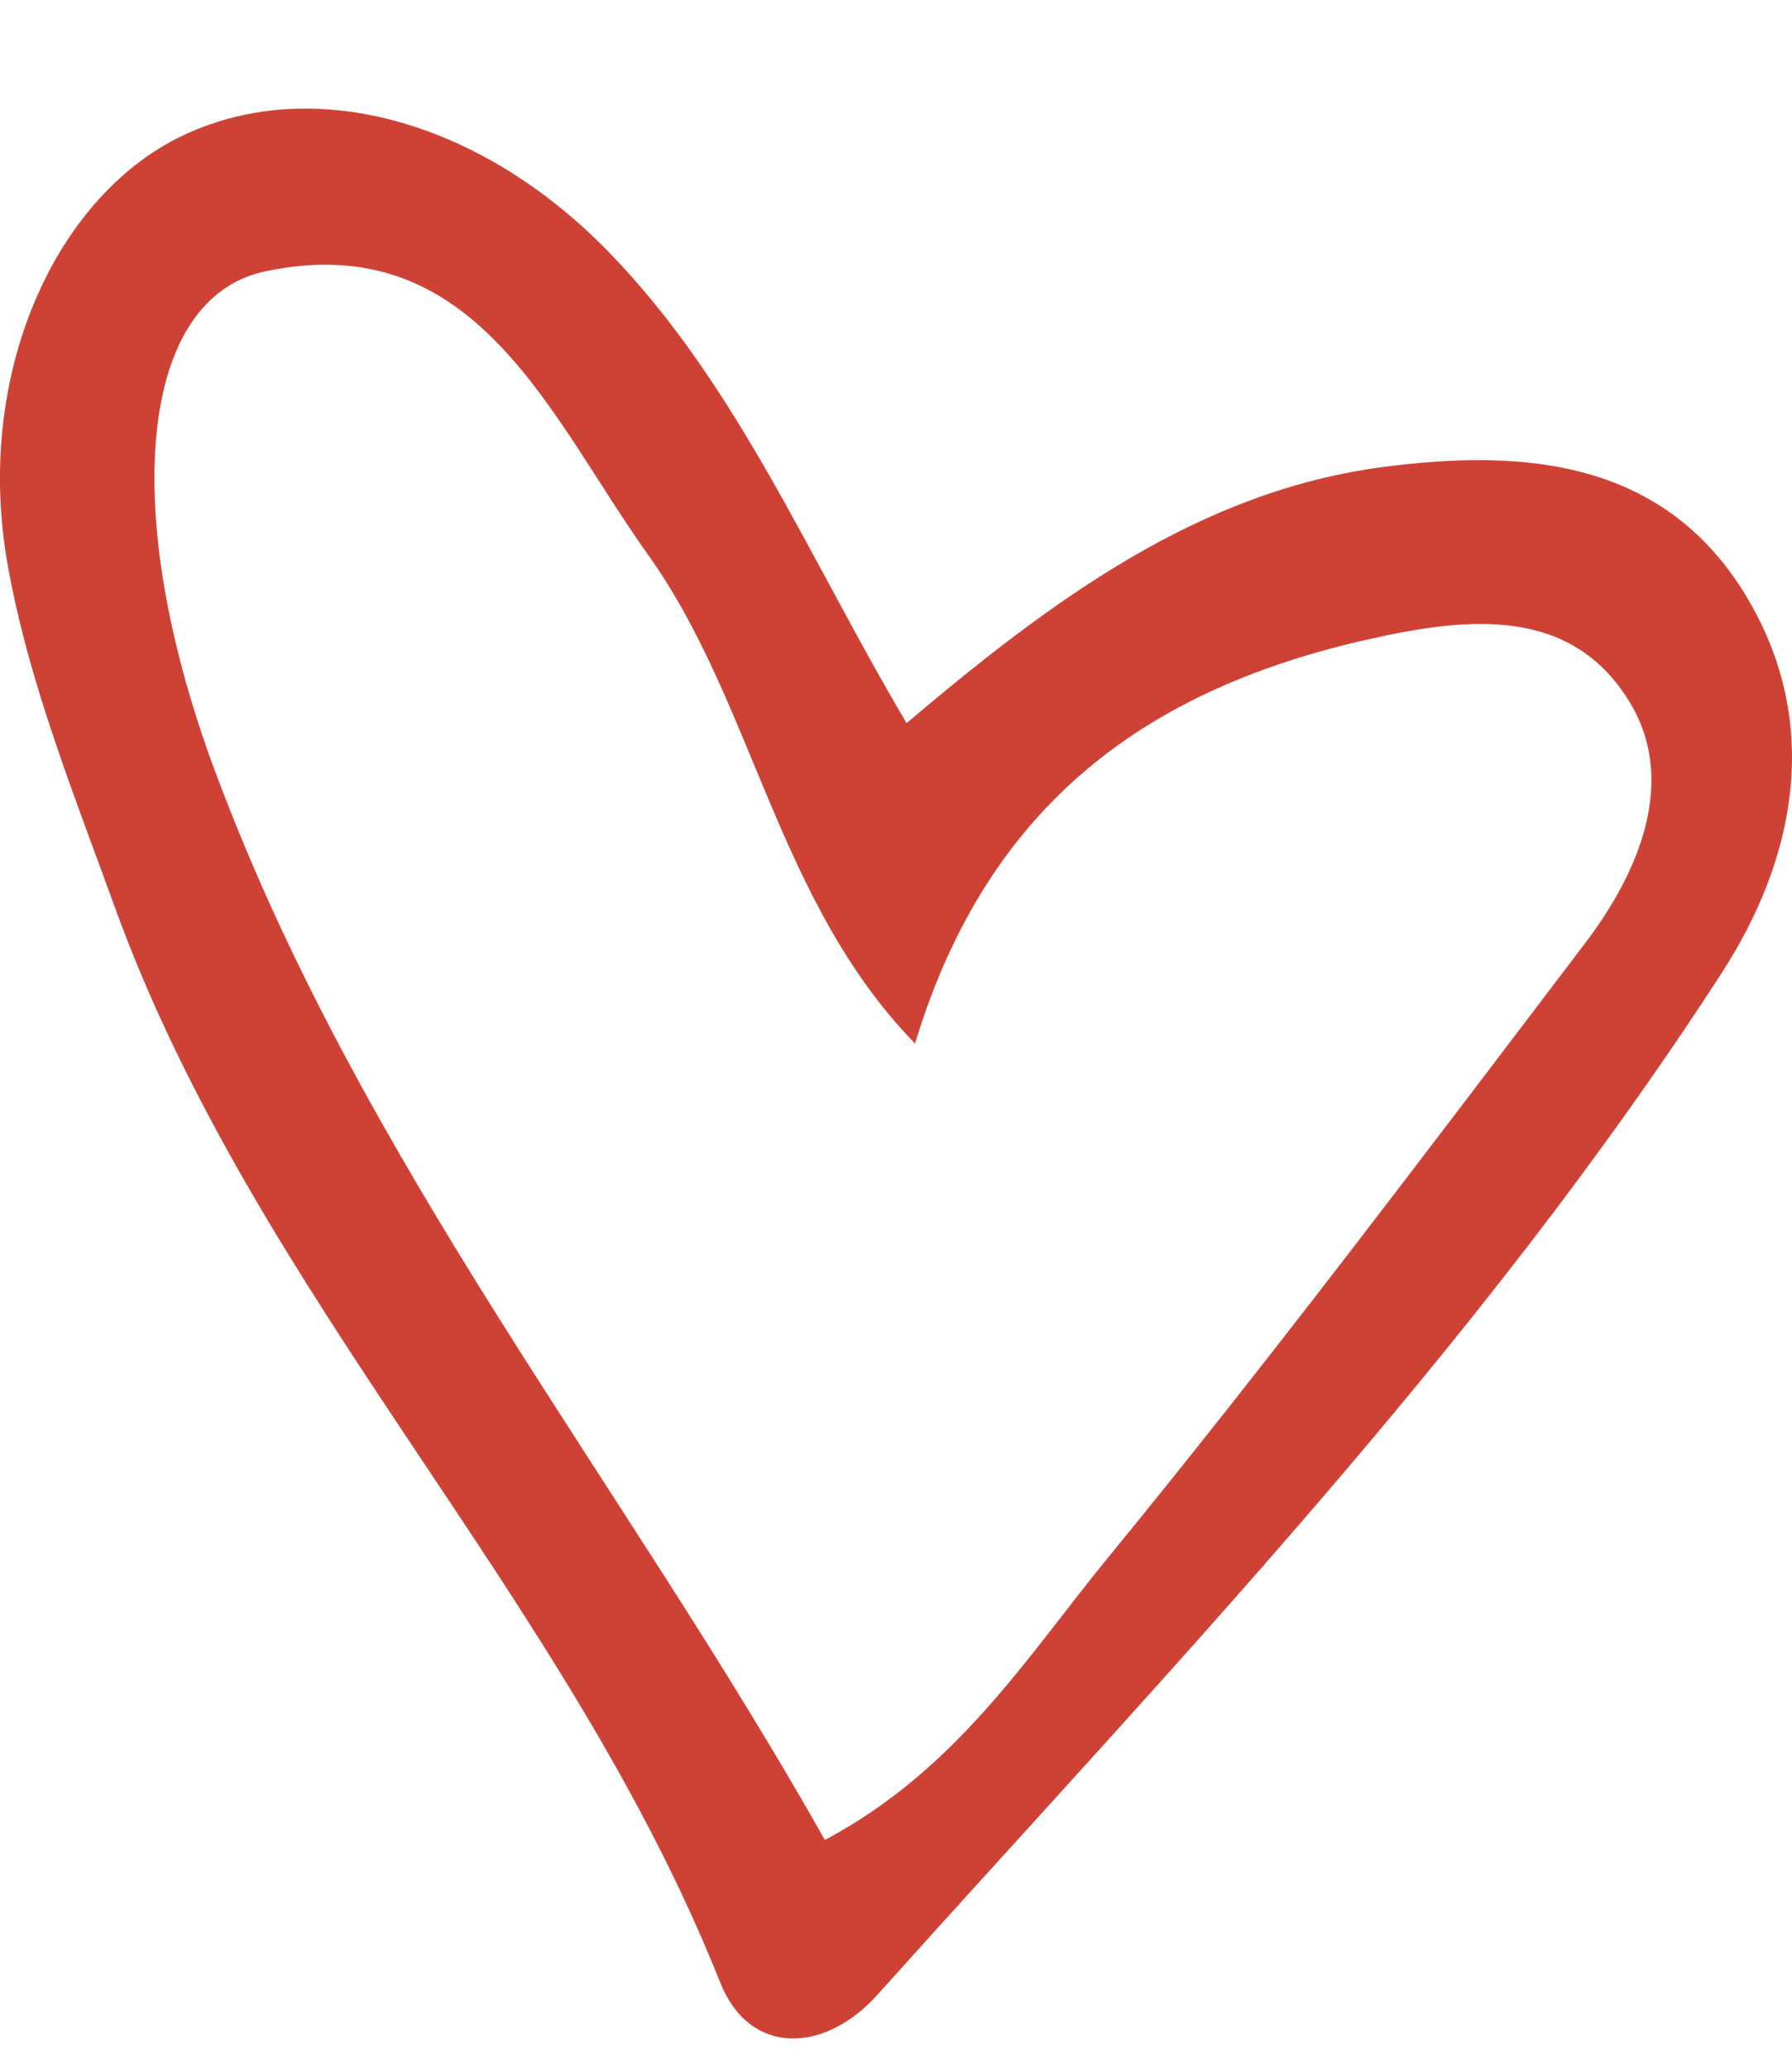 <svg width="13" height="15" viewBox="0 0 13 15" fill="none" xmlns="http://www.w3.org/2000/svg">
<path d="M12.687 4.357C12.092 3.335 11.064 3.254 10.039 3.387C8.706 3.561 7.642 4.343 6.577 5.246C5.869 4.052 5.35 2.789 4.416 1.828C3.471 0.855 2.233 0.532 1.296 0.998C0.391 1.449 -0.185 2.727 0.054 4.088C0.203 4.937 0.535 5.758 0.83 6.573C1.866 9.434 4.102 11.563 5.225 14.382C5.441 14.923 5.987 14.892 6.363 14.473C8.502 12.091 10.726 9.784 12.487 7.063C13.034 6.22 13.209 5.253 12.687 4.357ZM11.498 6.844C10.359 8.342 9.227 9.848 8.037 11.301C7.453 12.014 6.946 12.836 5.984 13.348C4.52 10.749 2.618 8.438 1.559 5.592C0.864 3.724 1.001 2.162 1.926 1.968C3.458 1.646 3.988 3.026 4.699 4.021C5.467 5.094 5.636 6.541 6.638 7.57C7.174 5.799 8.361 4.986 9.944 4.634C10.661 4.474 11.387 4.405 11.809 5.072C12.176 5.647 11.897 6.32 11.498 6.844Z" fill="#CE4236"/>
</svg>
